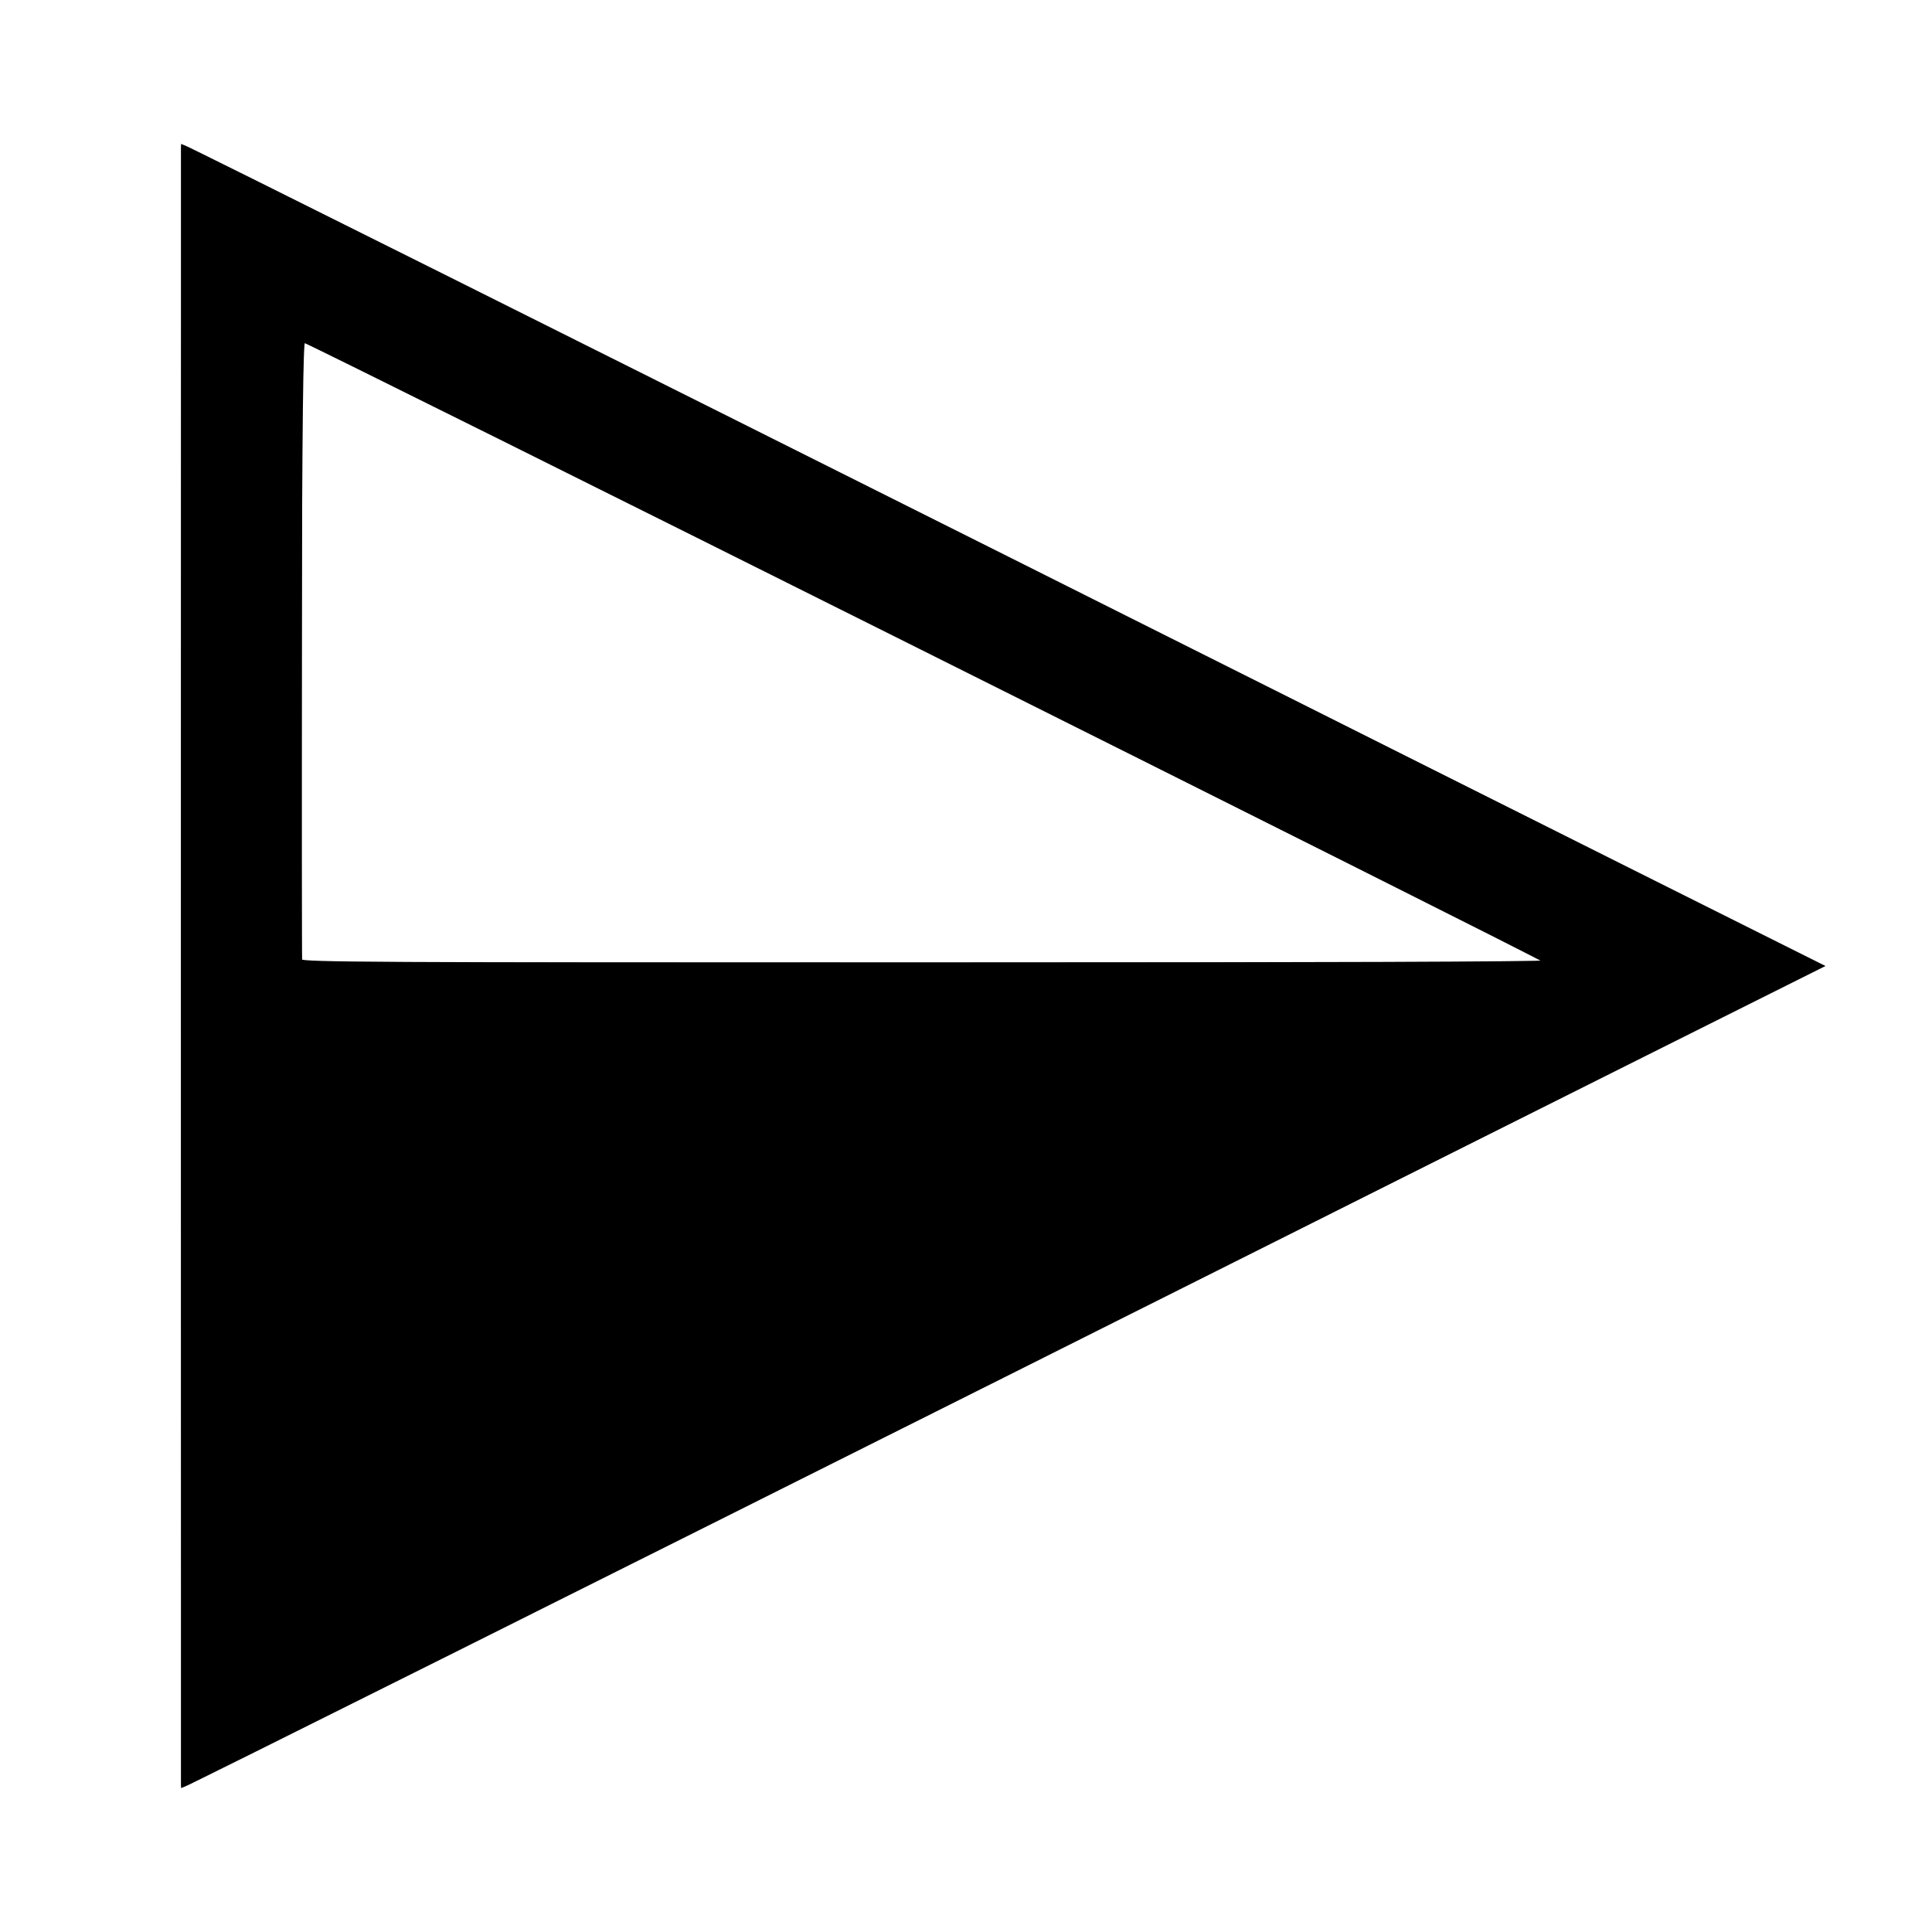 <?xml version="1.0" encoding="UTF-8" standalone="no"?>
<svg
   inkscape:version="1.3.2 (091e20ef0f, 2023-11-25, custom)"
   sodipodi:docname="media-playback-start_3.svg"
   id="svg5"
   version="1.1"
   viewBox="0 0 16 16"
   xmlns:inkscape="http://www.inkscape.org/namespaces/inkscape"
   xmlns:sodipodi="http://sodipodi.sourceforge.net/DTD/sodipodi-0.dtd"
   xmlns="http://www.w3.org/2000/svg"
   xmlns:svg="http://www.w3.org/2000/svg"
   xmlns:rdf="http://www.w3.org/1999/02/22-rdf-syntax-ns#"
   xmlns:cc="http://creativecommons.org/ns#"
   xmlns:dc="http://purl.org/dc/elements/1.1/">
  <defs
     id="defs9" />
  <sodipodi:namedview
     inkscape:current-layer="svg5"
     inkscape:window-maximized="1"
     inkscape:window-y="0"
     inkscape:window-x="0"
     inkscape:cy="6.4994138"
     inkscape:cx="8"
     inkscape:zoom="53.3125"
     showgrid="false"
     id="namedview7"
     inkscape:window-height="2060"
     inkscape:window-width="3840"
     inkscape:pageshadow="2"
     inkscape:pageopacity="0"
     guidetolerance="10"
     gridtolerance="10"
     objecttolerance="10"
     borderopacity="1"
     bordercolor="#666666"
     pagecolor="#ffffff"
     inkscape:showpageshadow="2"
     inkscape:pagecheckerboard="0"
     inkscape:deskcolor="#d1d1d1" />
  <style
     id="current-color-scheme"
     type="text/css">
        .ColorScheme-Text {
            color:#232629;
        }
    </style>
  <path
     id="path836"
     d="M 2,2 14,8 2,14 Z"
     style="fill:none;fill-rule:evenodd;stroke:#000000;stroke-width:1px;stroke-linecap:butt;stroke-linejoin:miter;stroke-opacity:1" />
  <path
     style="fill:none;fill-rule:evenodd;stroke:#000000;stroke-width:0.966px;stroke-linecap:butt;stroke-linejoin:miter;stroke-opacity:1"
     d="M 12.905,8.46 H 1.97 Z"
     id="path1" />
  <path
     style="fill:#000000;stroke:#000000;stroke-width:0.02;stroke-linecap:round;stroke-linejoin:round;paint-order:stroke fill markers"
     d="M 2.504,11.067 V 8.957 h 4.214 c 2.318,0 4.211,0.003 4.206,0.007 -0.004,0.004 -1.901,0.954 -4.214,2.11 L 2.504,13.177 Z"
     id="path5" />
  <path
     style="fill:#000000;stroke:#000000;stroke-width:0.02;stroke-linecap:round;stroke-linejoin:round;paint-order:stroke fill markers"
     d="M 1.51,8 V 1.21 L 8.291,4.6 C 12.02,6.465 15.072,7.995 15.072,8 c 0,0.005 -3.051,1.535 -6.781,3.4 L 1.51,14.79 Z M 6.762,11.067 11.011,8.94 6.748,8.939 2.485,8.938 V 11.067 c 0,1.171 0.006,2.128 0.014,2.128 0.008,-5.71e-4 1.926,-0.958 4.263,-2.128 z M 7.681,5.393 C 4.839,3.97 2.507,2.806 2.499,2.805 2.492,2.805 2.485,3.969 2.485,5.393 v 2.589 l 5.182,-0.001 5.182,-0.001 z"
     id="path6" />
  <path
     style="fill:#000000;stroke:#000000;stroke-width:0.02;stroke-linecap:round;stroke-linejoin:round;paint-order:stroke fill markers"
     d="m 4.525,8.943 c 1.117,-0.003 2.944,-0.003 4.061,0 1.117,0.003 0.203,0.005 -2.03,0.005 -2.234,0 -3.147,-0.002 -2.03,-0.005 z"
     id="path7" />
  <path
     style="fill:#000000;stroke:#000000;stroke-width:0.02;stroke-linecap:round;stroke-linejoin:round;paint-order:stroke fill markers"
     d="m 1.51,8 c 0,-3.735 0.004,-6.79 0.01,-6.79 0.03,0 13.552,6.775 13.552,6.79 0,0.015 -13.522,6.79 -13.552,6.79 -0.005,0 -0.01,-3.056 -0.01,-6.79 z m 5.638,2.855 c -0.008,-0.008 -4.212,2.094 -4.212,2.106 0,0.005 0.949,-0.465 2.109,-1.045 1.16,-0.58 2.106,-1.057 2.103,-1.061 z M 2.499,9.591 c -0.003,-0.354 -0.005,-0.07 -0.005,0.632 -1.9e-6,0.702 0.002,0.991 0.005,0.644 0.003,-0.347 0.003,-0.921 3.5e-6,-1.275 z m 6.111,0.533 c -0.008,-0.008 -0.686,0.33 -0.686,0.343 0,0.005 0.156,-0.069 0.346,-0.164 0.19,-0.095 0.343,-0.176 0.34,-0.179 z M 9.099,9.88 c -0.008,-0.008 -0.311,0.143 -0.311,0.155 0,0.005 0.071,-0.026 0.159,-0.07 0.087,-0.043 0.156,-0.082 0.152,-0.085 z M 12.792,7.963 C 12.756,7.928 2.538,2.821 2.517,2.828 c -0.016,0.005 -0.024,0.635 -0.029,2.552 -0.004,1.4 -0.002,2.558 0.004,2.573 0.009,0.025 0.615,0.028 5.164,0.028 3.241,0 5.147,-0.007 5.135,-0.018 z"
     id="path8" />
</svg>
